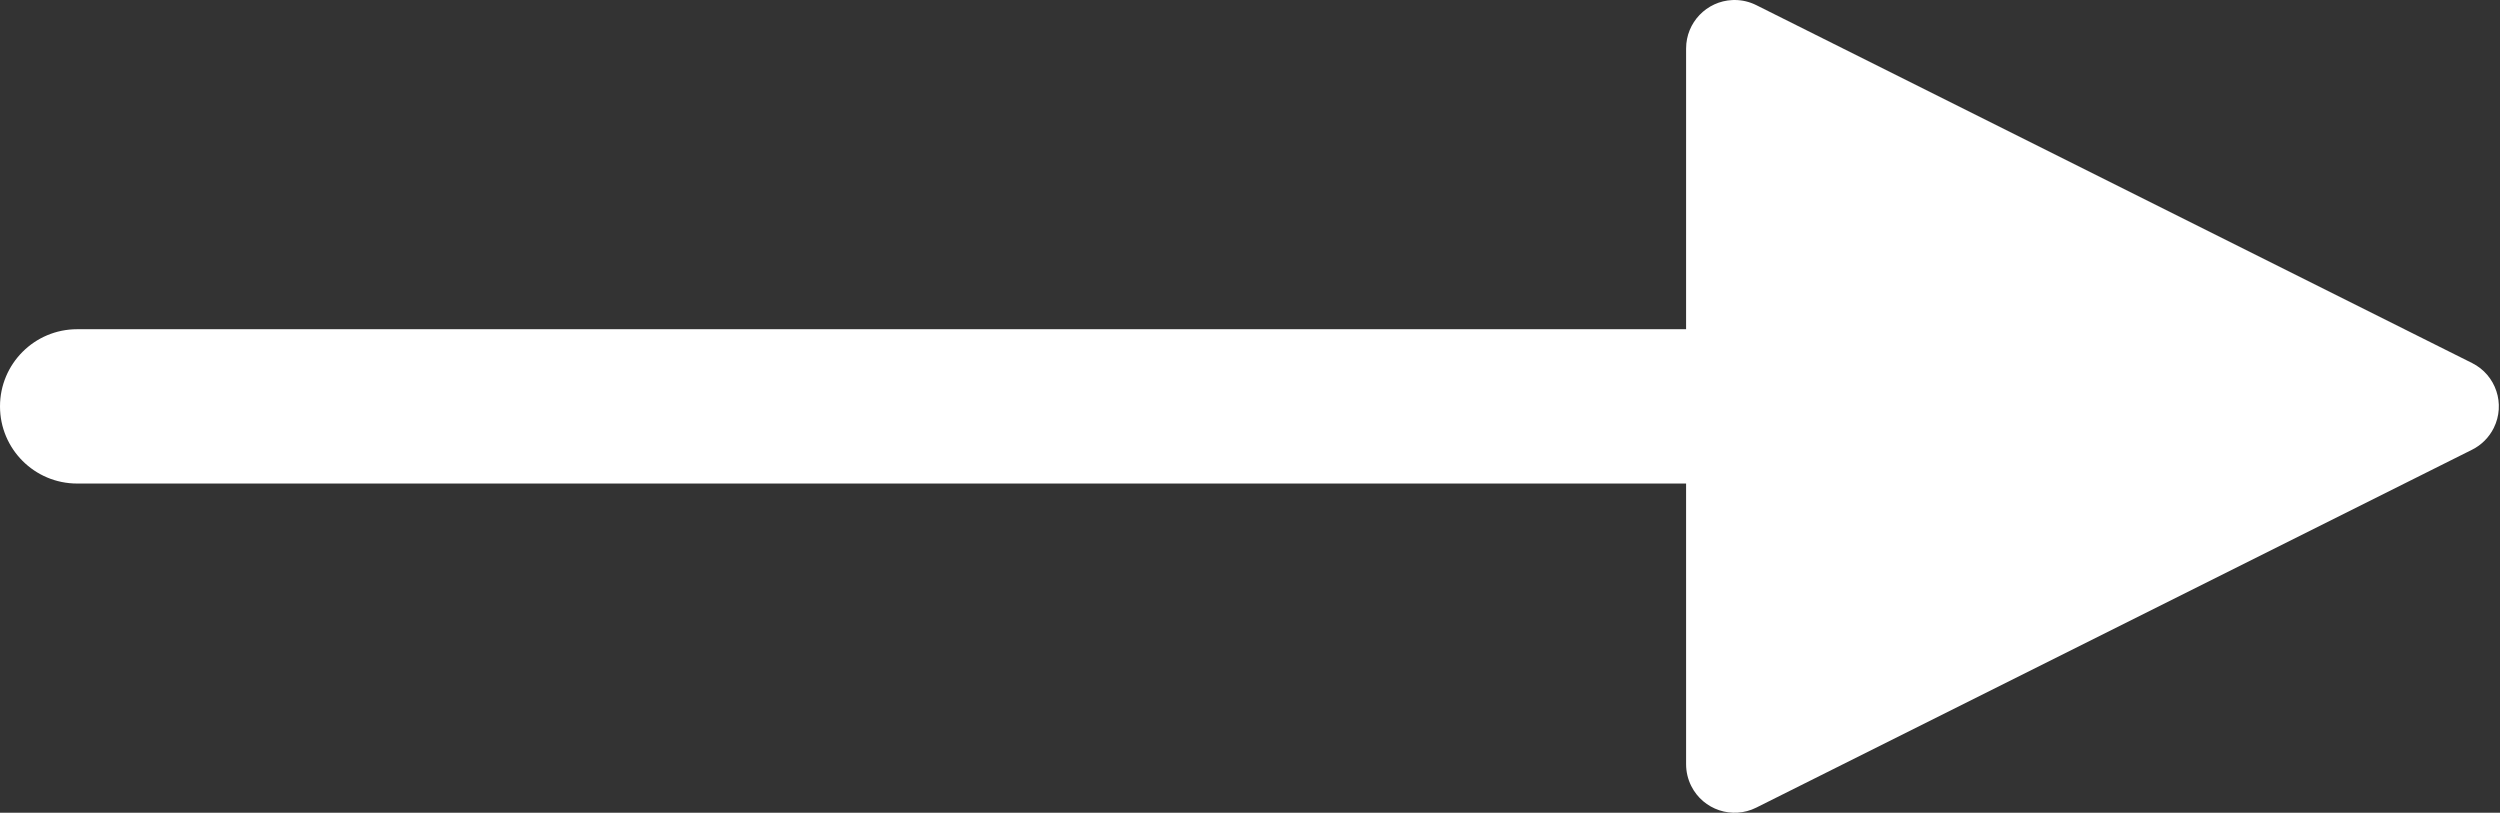 <?xml version="1.0" encoding="UTF-8"?>
<svg width="243px" height="79px" viewBox="0 0 243 79" version="1.1" xmlns="http://www.w3.org/2000/svg" xmlns:xlink="http://www.w3.org/1999/xlink">
    <rect x="0" y="0" width="243" height="79" fill="#333333" stroke="none"/>
    <title>Line</title>
    <g id="Page-1" stroke="none" stroke-width="1" fill="none" fill-rule="evenodd">
        <path id="Line" d="M168.601,0 C169.333,0 170.054,0.17 170.709,0.498 L240.283,35.285 C242.611,36.448 243.554,39.279 242.39,41.607 C241.934,42.519 241.195,43.258 240.283,43.714 L170.709,78.501 C168.381,79.665 165.55,78.722 164.386,76.394 C164.059,75.74 163.889,75.018 163.889,74.287 L163.888,47 L7.5,47 C3.358,47 0,43.642 0,39.5 C0,35.358 3.358,32 7.5,32 L163.888,32 L163.889,4.712 C163.889,2.182 165.883,0.118 168.386,0.005 Z" fill="#FFFFFF" fill-rule="nonzero"></path>
    </g>
</svg>